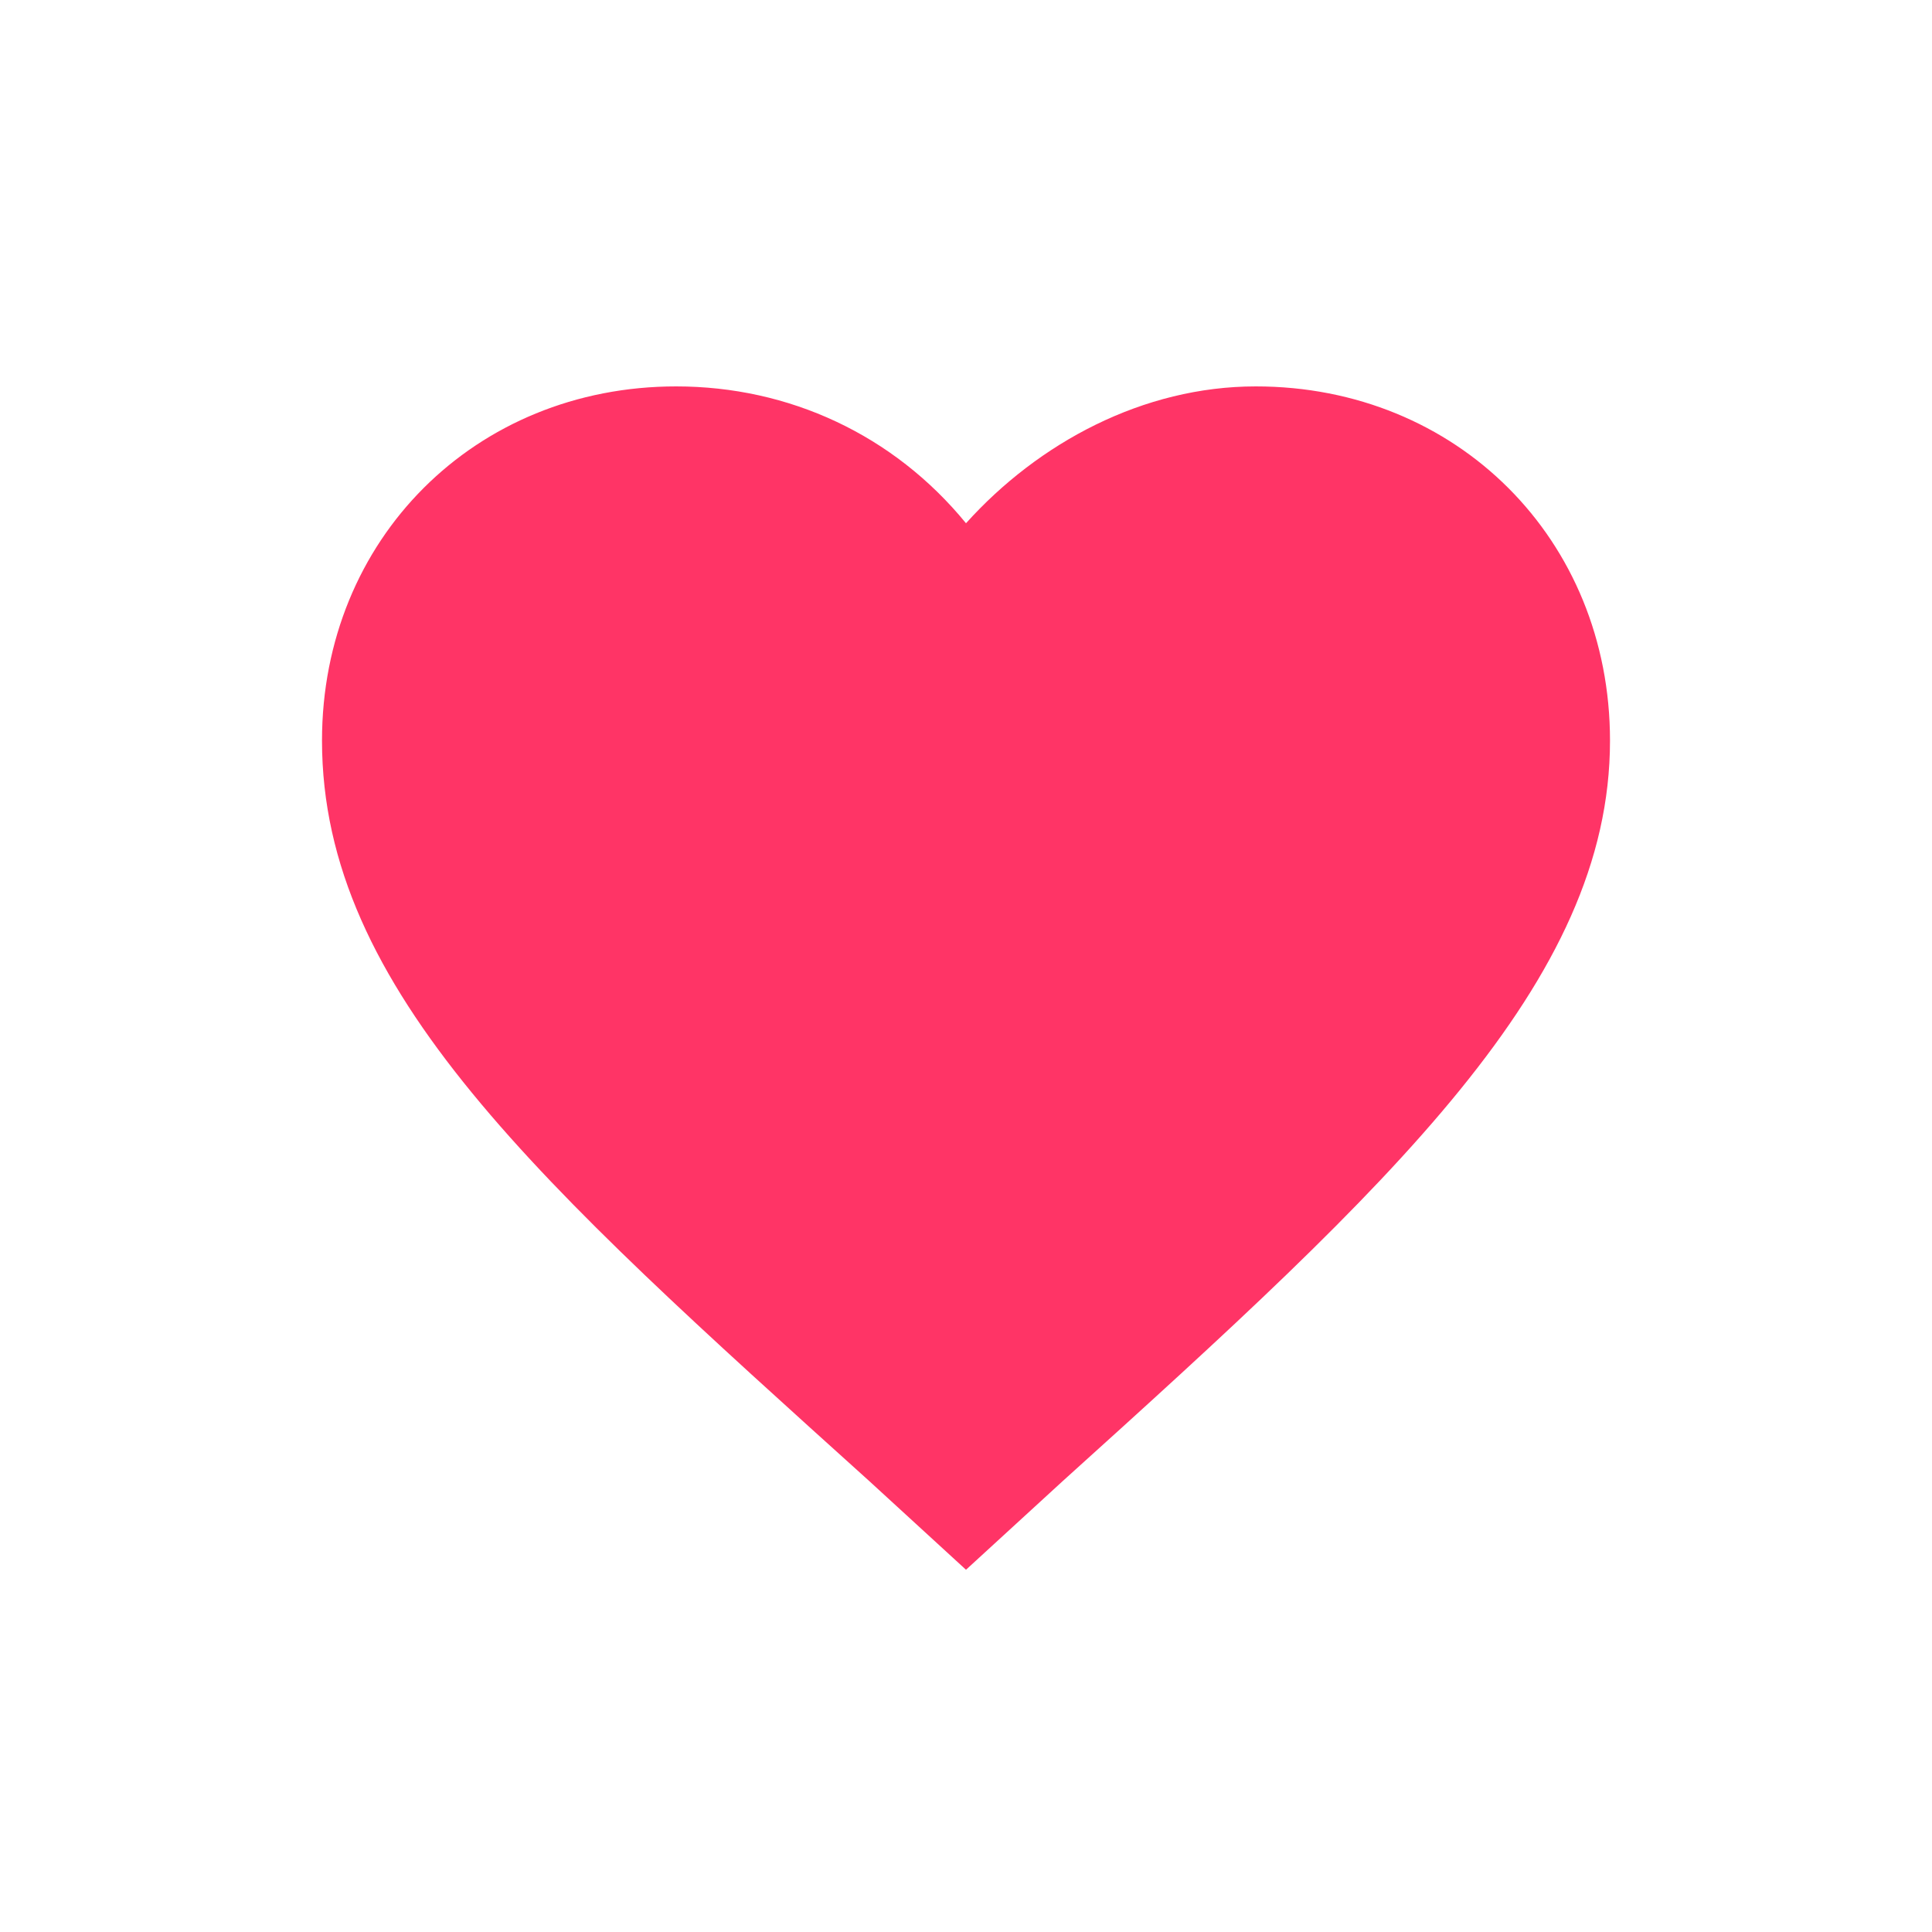 <?xml version="1.0" encoding="utf-8"?>
<!-- Generator: Adobe Illustrator 17.1.0, SVG Export Plug-In . SVG Version: 6.00 Build 0)  -->
<!DOCTYPE svg PUBLIC "-//W3C//DTD SVG 1.0//EN" "http://www.w3.org/TR/2001/REC-SVG-20010904/DTD/svg10.dtd">
<svg version="1.0" id="레이어_1" xmlns="http://www.w3.org/2000/svg" xmlns:xlink="http://www.w3.org/1999/xlink" x="0px"
	 y="0px" viewBox="0 0 24 24" enable-background="new 0 0 24 24" xml:space="preserve">
<path fill="#FF3466" d="M12,19.5l-1.2-1.1C6.7,14.7,4,12.3,4,9.2c0-2.5,1.9-4.4,4.4-4.4c1.4,0,2.7,0.6,3.6,1.7
	c0.9-1,2.2-1.7,3.6-1.7c2.5,0,4.4,1.9,4.4,4.4c0,3-2.7,5.5-6.8,9.2L12,19.5z"/>
</svg>
